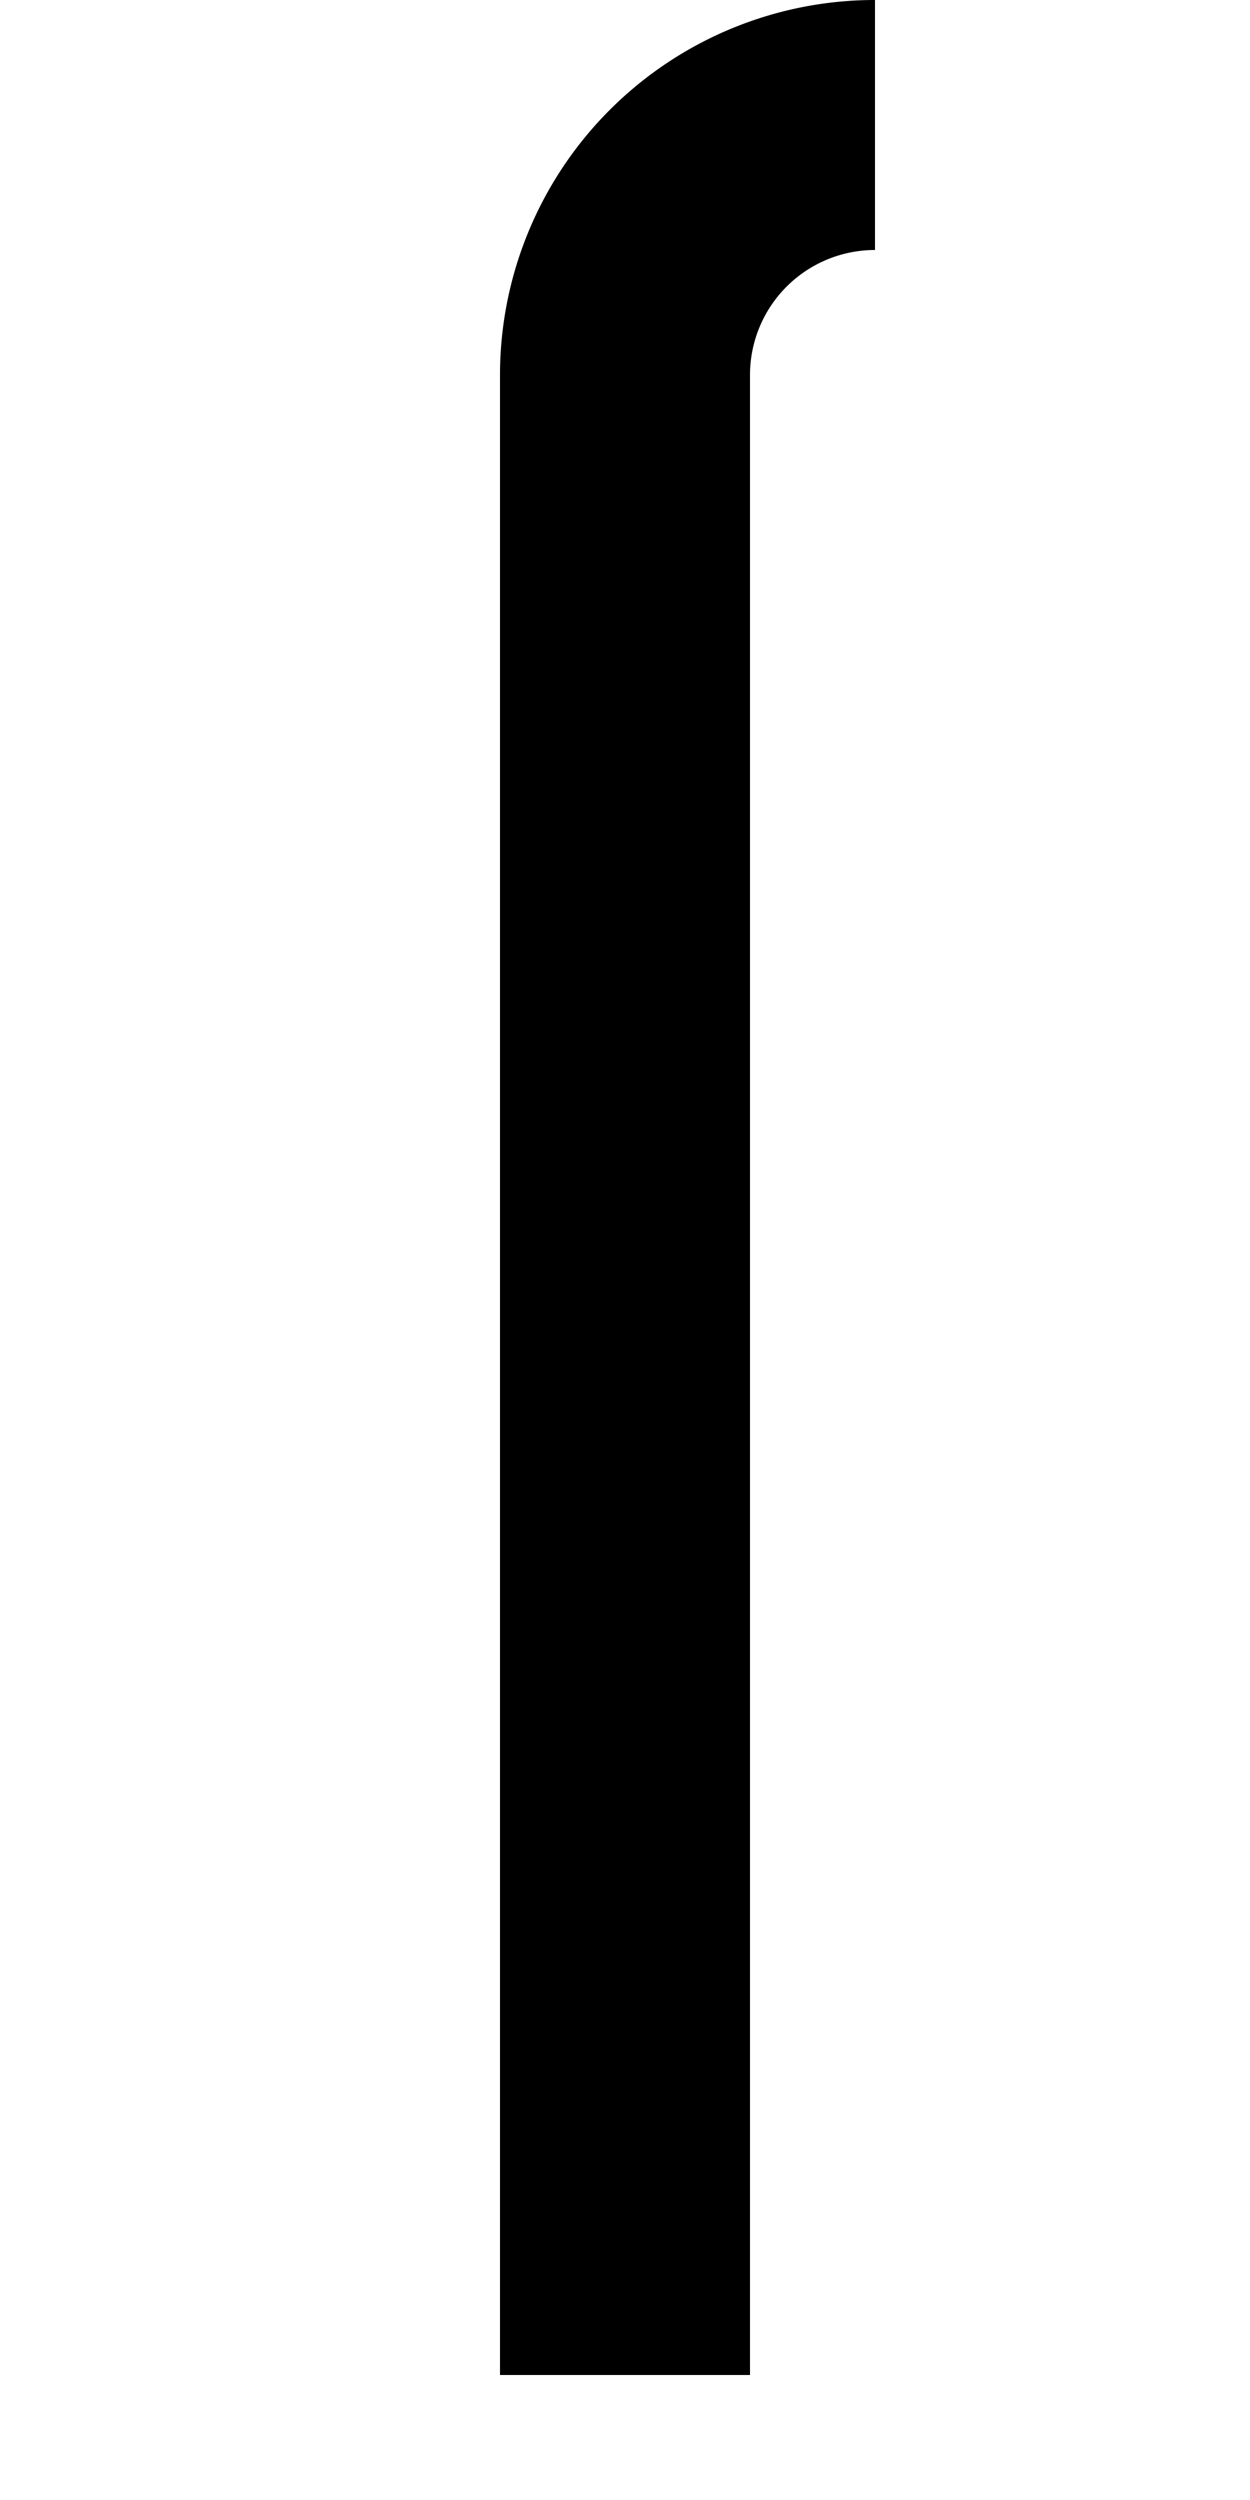 <?xml version="1.0" ?>
<svg xmlns="http://www.w3.org/2000/svg" xmlns:ev="http://www.w3.org/2001/xml-events" xmlns:xlink="http://www.w3.org/1999/xlink" baseProfile="full" height="800" version="1.1" viewBox="0 0 400 800" width="400">
	<defs/>
	<path d="M 200.0,760.0 L 200.0,120.0 A 80.0,80.0 0.0 0,1 280.0,40.0" fill="none" stroke="#000000" stroke-width="80.0"/>
	<path d="M 120.0,960.0 L 280.0,1080.0" fill="none" stroke="#000000" stroke-width="80.0"/>
</svg>
